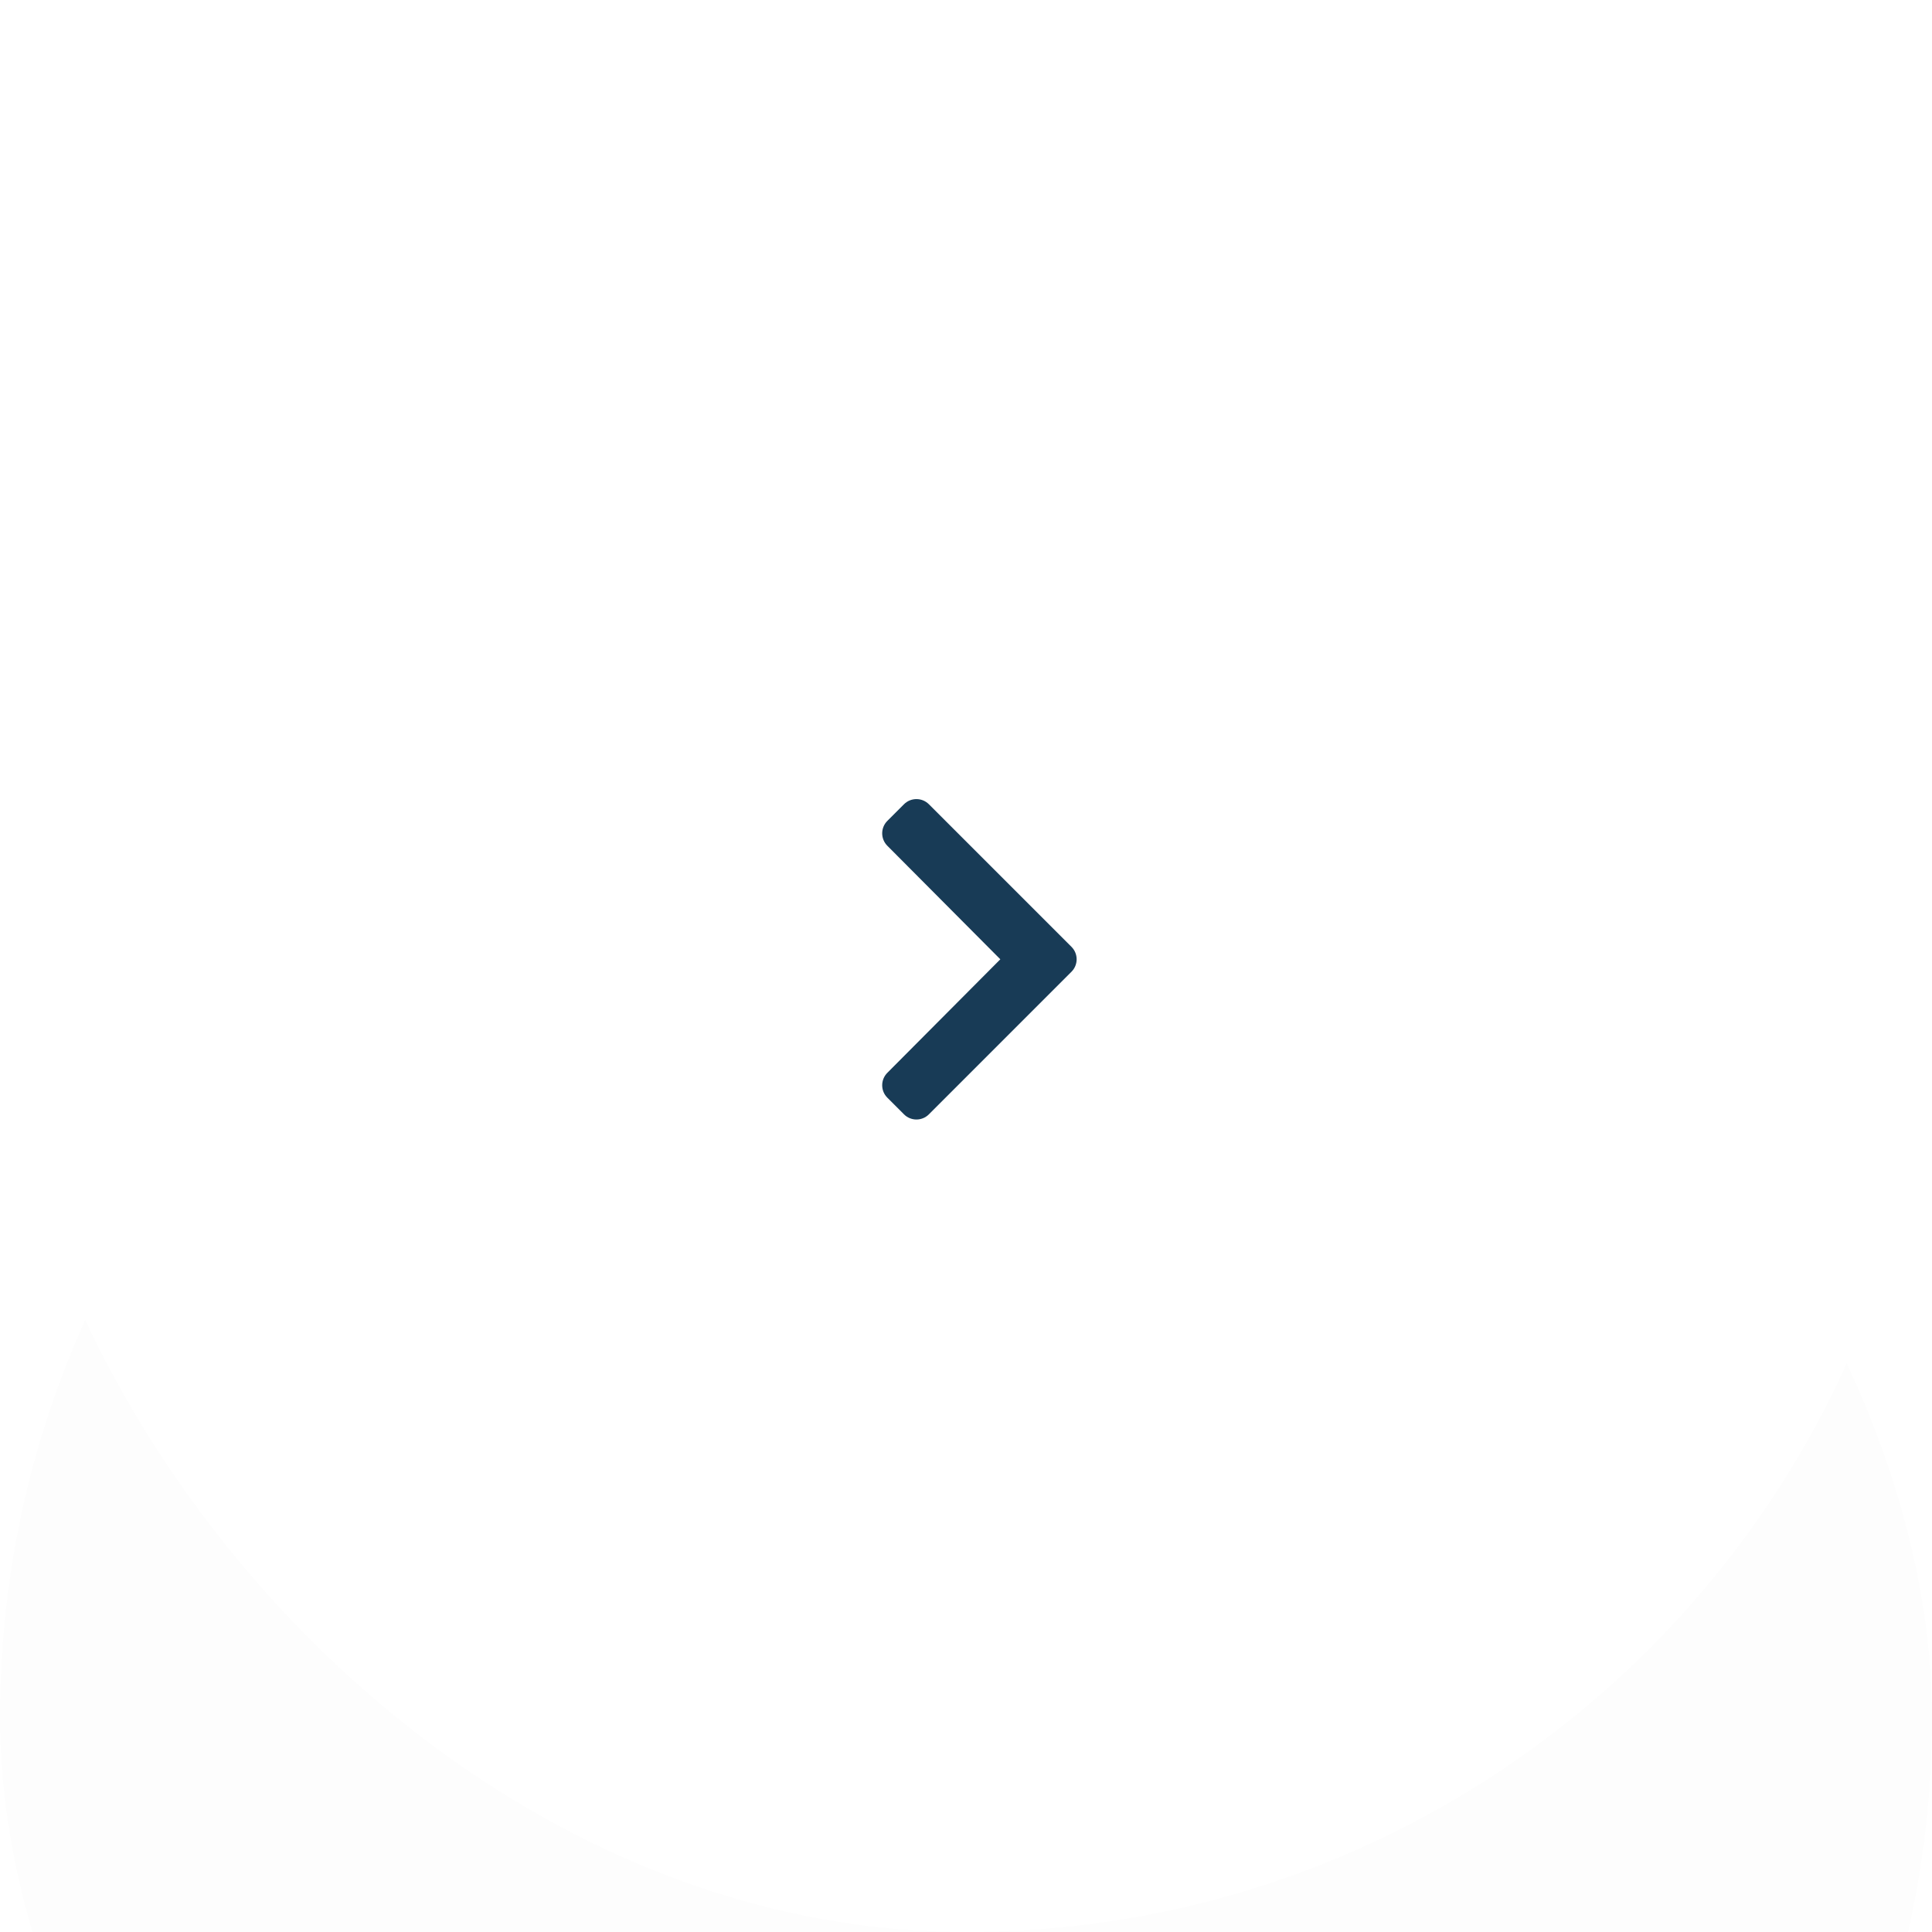 <svg width="72" height="72" viewBox="0 0 72 72" fill="none" xmlns="http://www.w3.org/2000/svg">
<g clip-path="url(#clip0)">
<g filter="url(#filter0_d)">
<rect width="72" height="72" rx="36" fill="black" fill-opacity="0.01"/>
</g>
<rect width="72" height="72" rx="36" fill="white"/>
</g>
<path d="M34.617 41.528L39.931 36.214C40.187 35.958 40.187 35.542 39.931 35.286L34.617 29.972C34.361 29.716 33.945 29.716 33.689 29.972L33.069 30.592C32.813 30.848 32.813 31.262 33.068 31.519L37.279 35.75L33.068 39.981C32.813 40.238 32.813 40.653 33.069 40.908L33.689 41.528C33.945 41.785 34.361 41.785 34.617 41.528Z" fill="#183B56"/>
<defs>
<filter id="filter0_d" x="-32" y="-4" width="136" height="136" filterUnits="userSpaceOnUse" color-interpolation-filters="sRGB">
<feFlood flood-opacity="0" result="BackgroundImageFix"/>
<feColorMatrix in="SourceAlpha" type="matrix" values="0 0 0 0 0 0 0 0 0 0 0 0 0 0 0 0 0 0 127 0" result="hardAlpha"/>
<feOffset dy="28"/>
<feGaussianBlur stdDeviation="16"/>
<feColorMatrix type="matrix" values="0 0 0 0 0 0 0 0 0 0 0 0 0 0 0 0 0 0 0.06 0"/>
<feBlend mode="normal" in2="BackgroundImageFix" result="effect1_dropShadow"/>
<feBlend mode="normal" in="SourceGraphic" in2="effect1_dropShadow" result="shape"/>
</filter>
<clipPath id="clip0">
<rect width="72" height="72" fill="white"/>
</clipPath>
</defs>
</svg>
